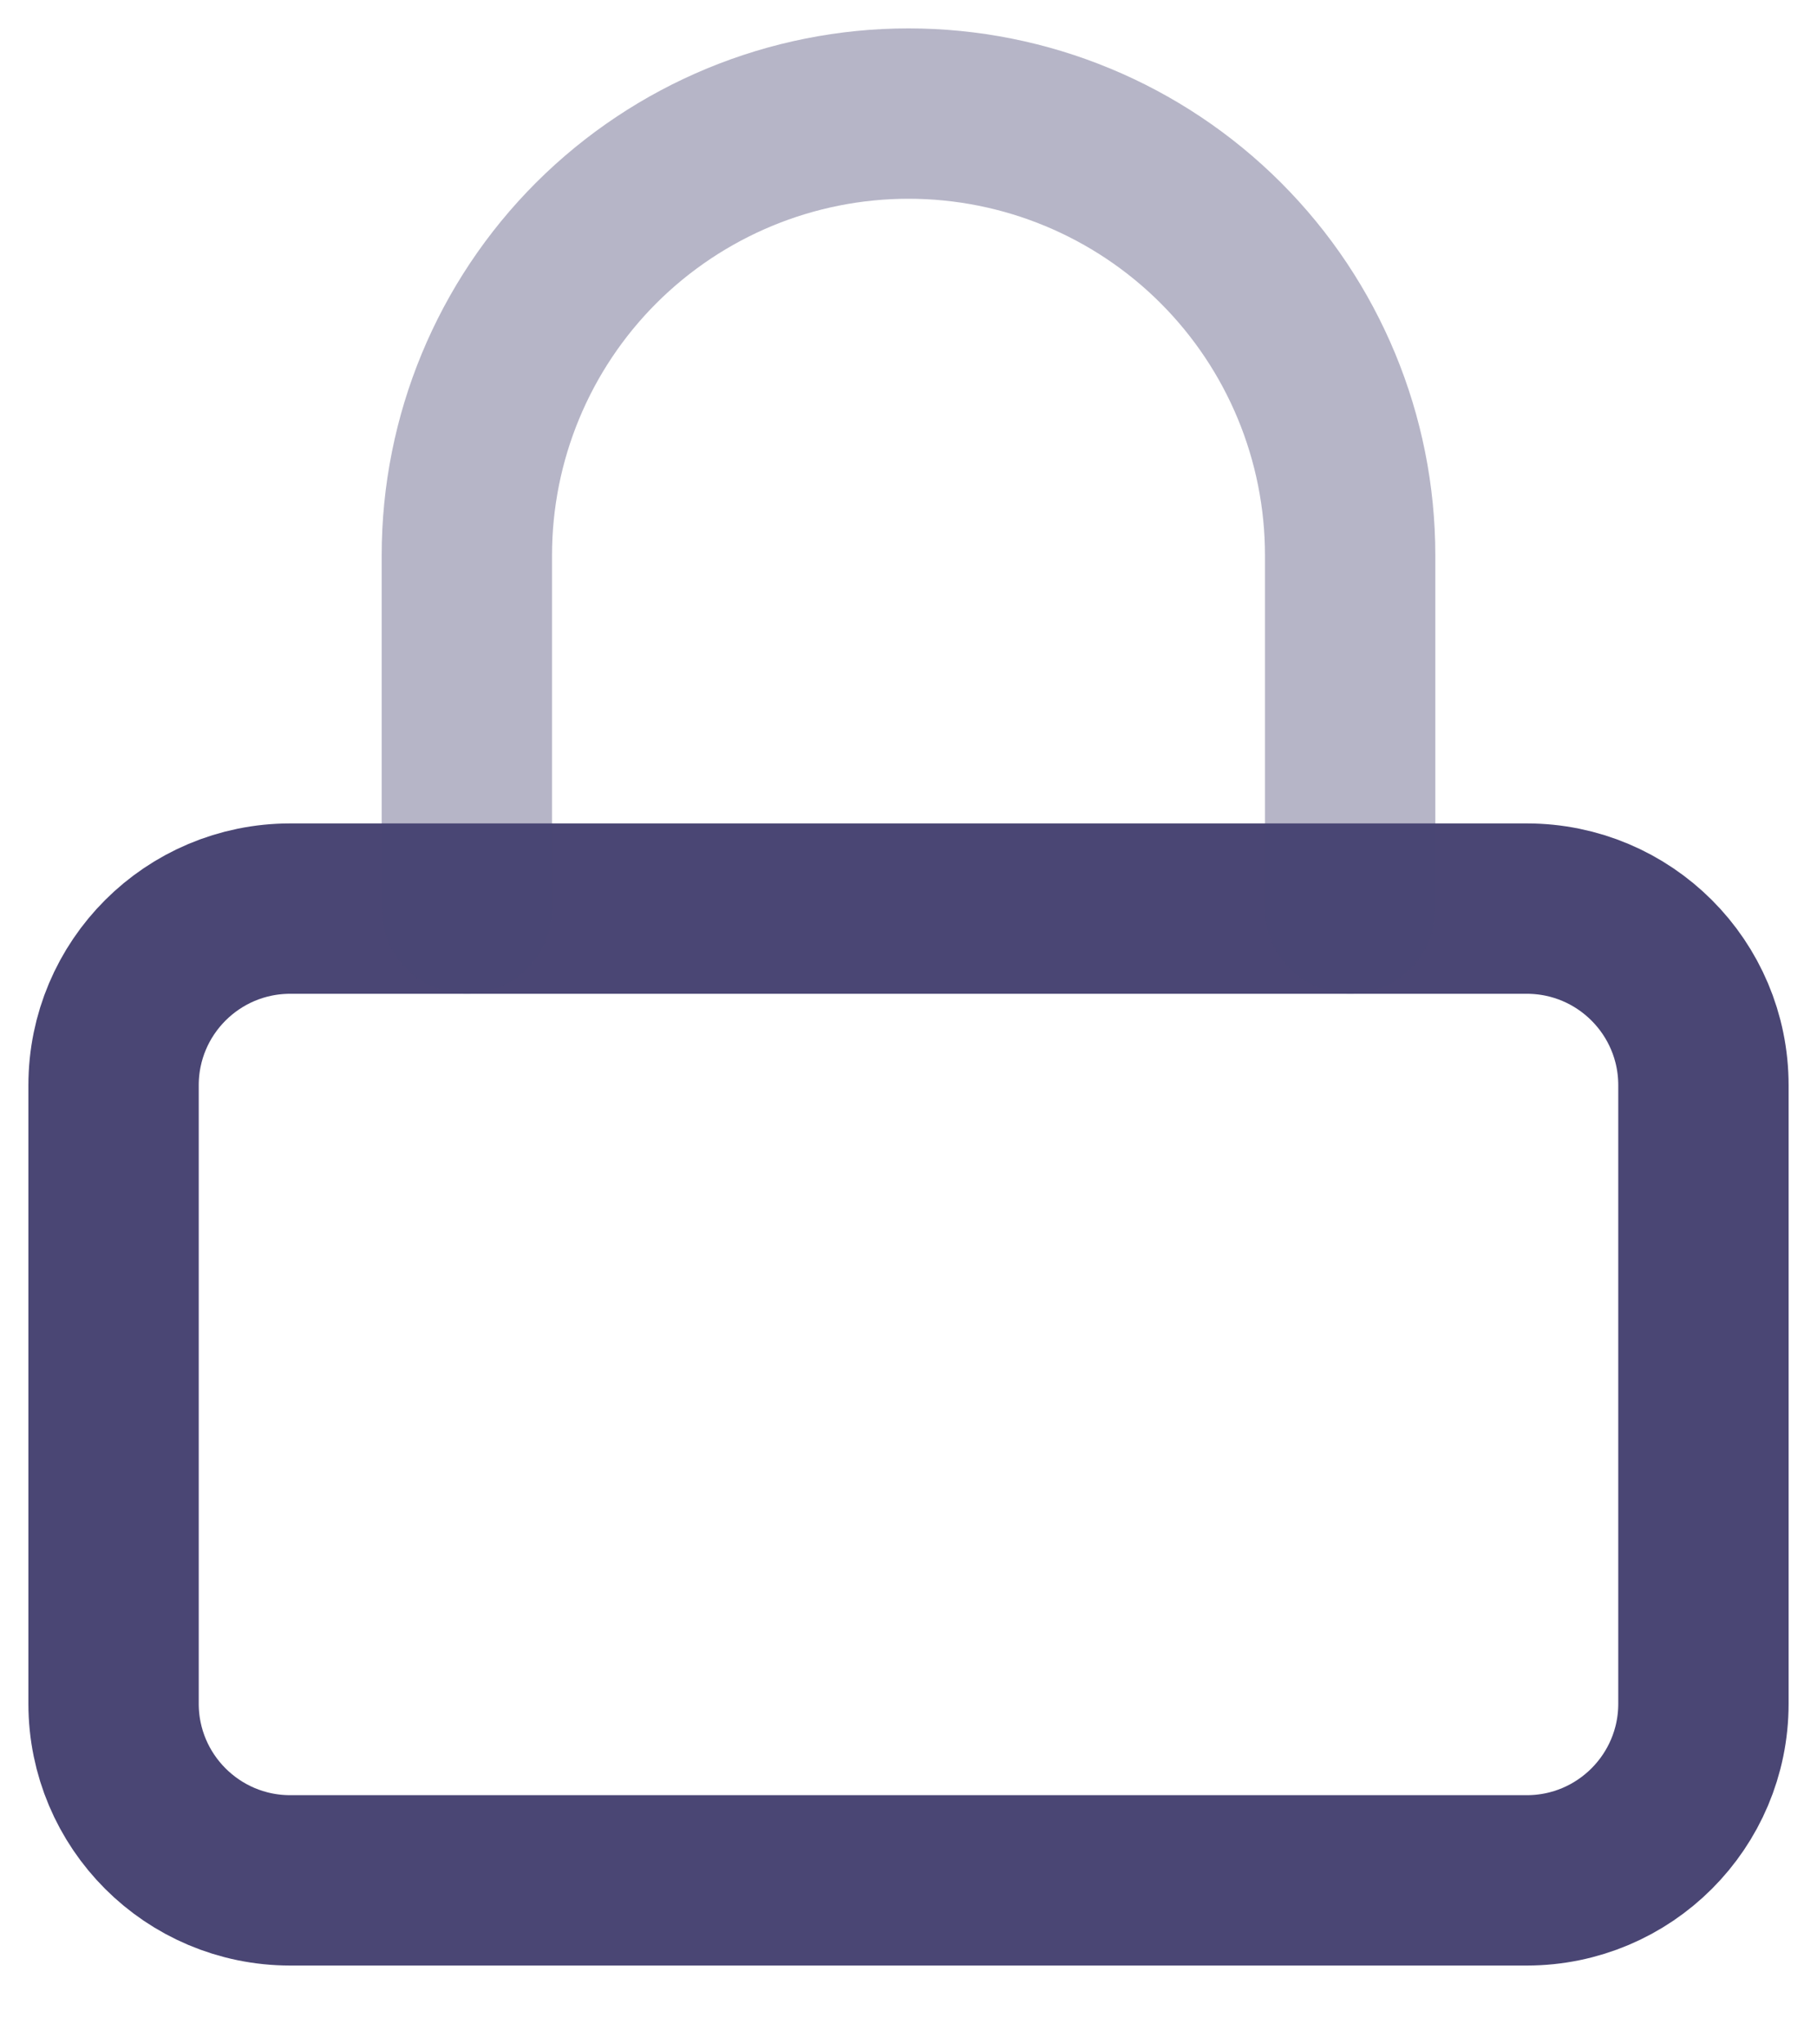 <svg width="16" height="18" viewBox="0 0 16 18" fill="none" xmlns="http://www.w3.org/2000/svg">
<path d="M13.444 8H2.556C1.696 8 1 8.696 1 9.556V15C1 15.859 1.696 16.556 2.556 16.556H13.444C14.304 16.556 15 15.859 15 15V9.556C15 8.696 14.304 8 13.444 8Z" stroke="#4A4674" stroke-width="1.5" stroke-linecap="round" stroke-linejoin="round"/>
<path opacity="0.4" d="M4.111 8V4.889C4.111 3.857 4.521 2.868 5.25 2.139C5.98 1.41 6.969 1 8 1C9.032 1 10.021 1.41 10.75 2.139C11.479 2.868 11.889 3.857 11.889 4.889V8" stroke="#4A4674" stroke-width="1.5" stroke-linecap="round" stroke-linejoin="round"/>
</svg>
